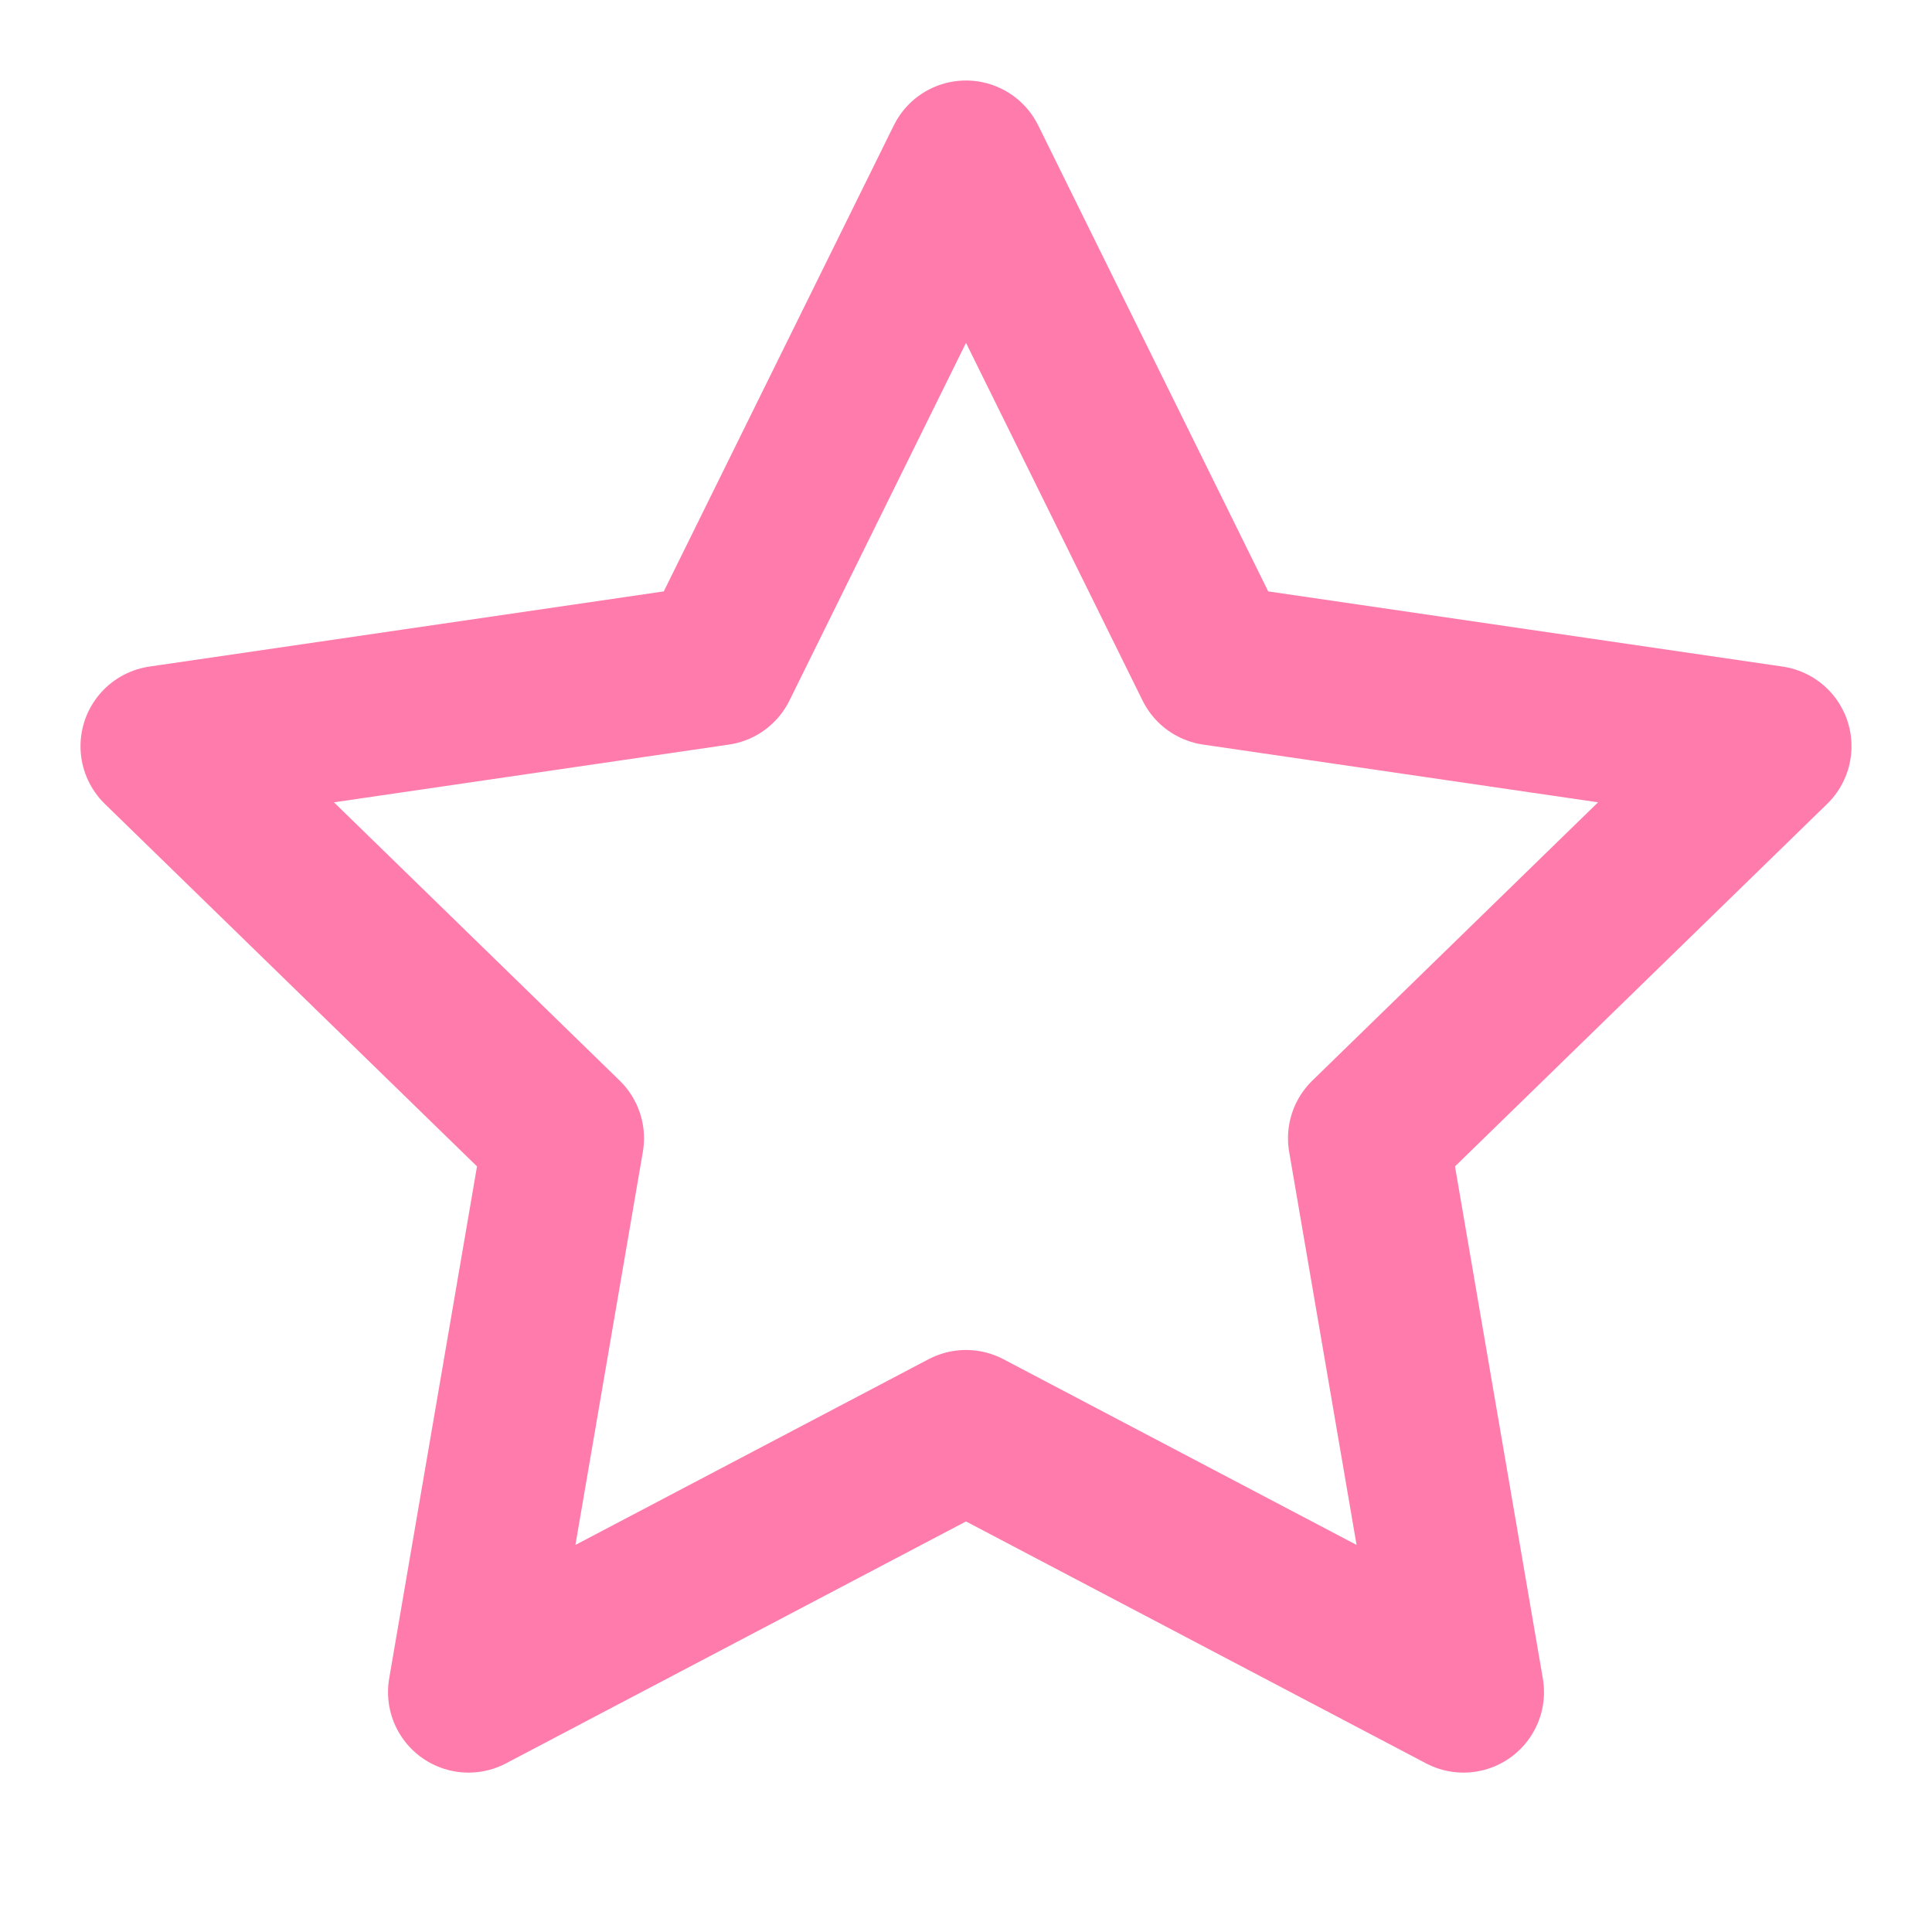 <svg xmlns="http://www.w3.org/2000/svg" width="24" height="24" viewBox="0 0 24 24" fill="none" stroke="#ff7bac" stroke-width="2" stroke-linecap="round" stroke-linejoin="round" class="feather feather-star"><polygon points="12 2 15.09 8.26 22 9.27 17 14.14 18.18 21.02 12 17.77 5.82 21.02 7 14.14 2 9.27 8.91 8.26 12 2"></polygon></svg>